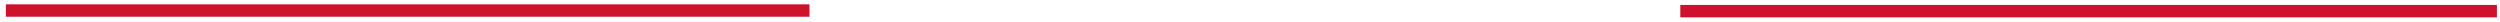 <?xml version="1.0" encoding="UTF-8" standalone="no"?><svg xmlns="http://www.w3.org/2000/svg" xmlns:xlink="http://www.w3.org/1999/xlink" clip-rule="evenodd" stroke-miterlimit="4.00" viewBox="0 0 807 7"><desc>SVG generated by Keynote</desc><defs></defs><g transform="matrix(1.00, 0.00, -0.00, -1.00, 0.0, 7.0)"><g><clipPath id="clip-883"><path d="M 0.9 0.6 L 262.3 0.6 L 262.3 6.6 L 0.9 6.6 Z M 0.9 0.6 "></path></clipPath><g clip-path="url(#clip-883)"><path d="M 0.0 0.0 L 259.4 0.0 " fill="none" stroke="#CE122D" stroke-width="4.00" stroke-linejoin="round" transform="matrix(1.00, 0.00, 0.00, -1.00, 1.9, 3.6)"></path></g></g><g><clipPath id="clip-884"><path d="M 541.4 0.4 L 807.0 0.4 L 807.0 6.4 L 541.4 6.4 Z M 541.4 0.4 "></path></clipPath><g clip-path="url(#clip-884)"><path d="M 0.0 0.0 L 263.6 0.0 " fill="none" stroke="#CE122D" stroke-width="4.00" stroke-linejoin="round" transform="matrix(1.00, 0.00, 0.00, -1.00, 542.4, 3.4)"></path></g></g></g></svg>